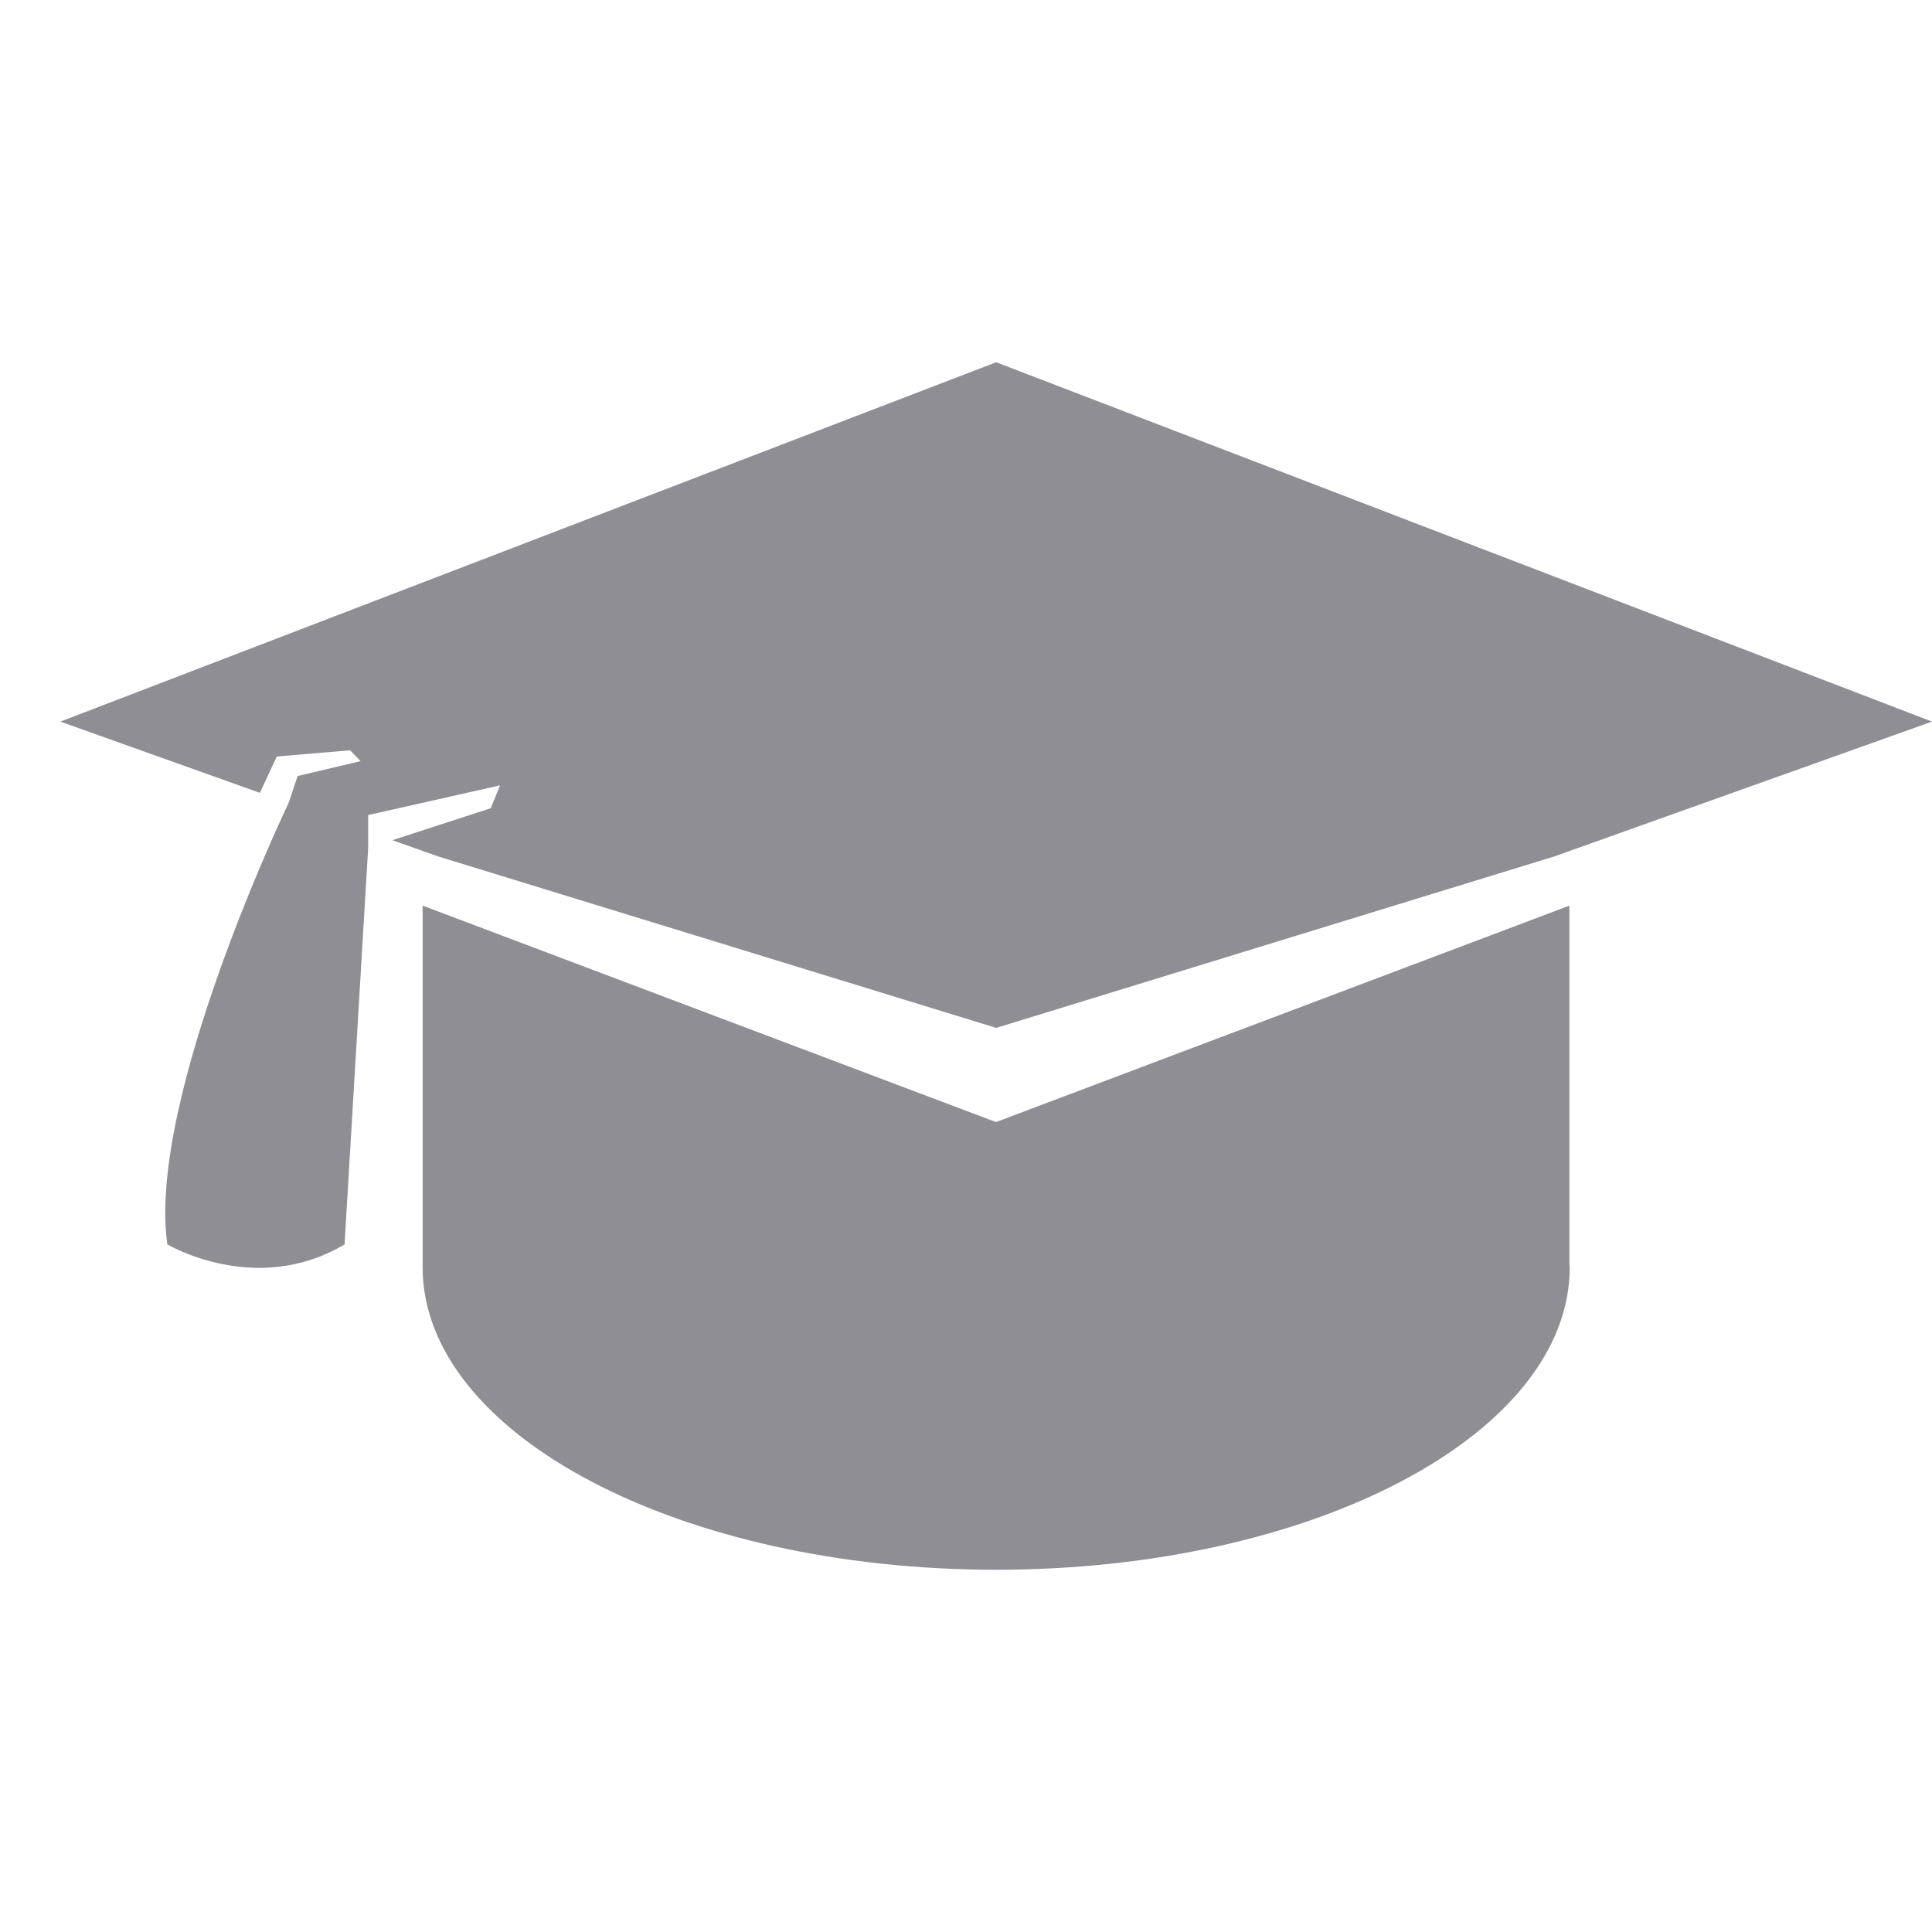 <?xml version="1.0" encoding="UTF-8"?>
<svg width="32px" height="32px" viewBox="0 0 32 32" version="1.1" xmlns="http://www.w3.org/2000/svg" xmlns:xlink="http://www.w3.org/1999/xlink">
    <!-- Generator: Sketch 50.2 (55047) - http://www.bohemiancoding.com/sketch -->
    <title>💟icons/university</title>
    <desc>Created with Sketch.</desc>
    <defs></defs>
    <g id="💟icons/university" stroke="none" stroke-width="1" fill="none" fill-rule="evenodd">
        <path d="M16.497,18.585 L25.994,15 L25.994,20.923 C25.994,20.944 26,20.966 26,20.988 C26,23.756 21.746,26 16.5,26 C11.253,26 7,23.756 7,20.988 L7,15 L16.497,18.585 Z M1,11.952 L16.5,6 L32,11.952 L25.748,14.184 L16.5,17.025 L7.253,14.184 L6.499,13.916 L8.128,13.387 L8.282,13.008 L6.098,13.5 L6.098,14.046 L5.707,20.611 C4.24,21.486 2.772,20.611 2.772,20.611 C2.426,18.21 4.778,13.302 4.779,13.302 L4.93,12.853 L5.972,12.607 L5.799,12.427 L4.585,12.53 L4.304,13.132 L1,11.952 Z" id="Combined-Shape" fill="#8F8E94"></path>
    </g>
</svg>